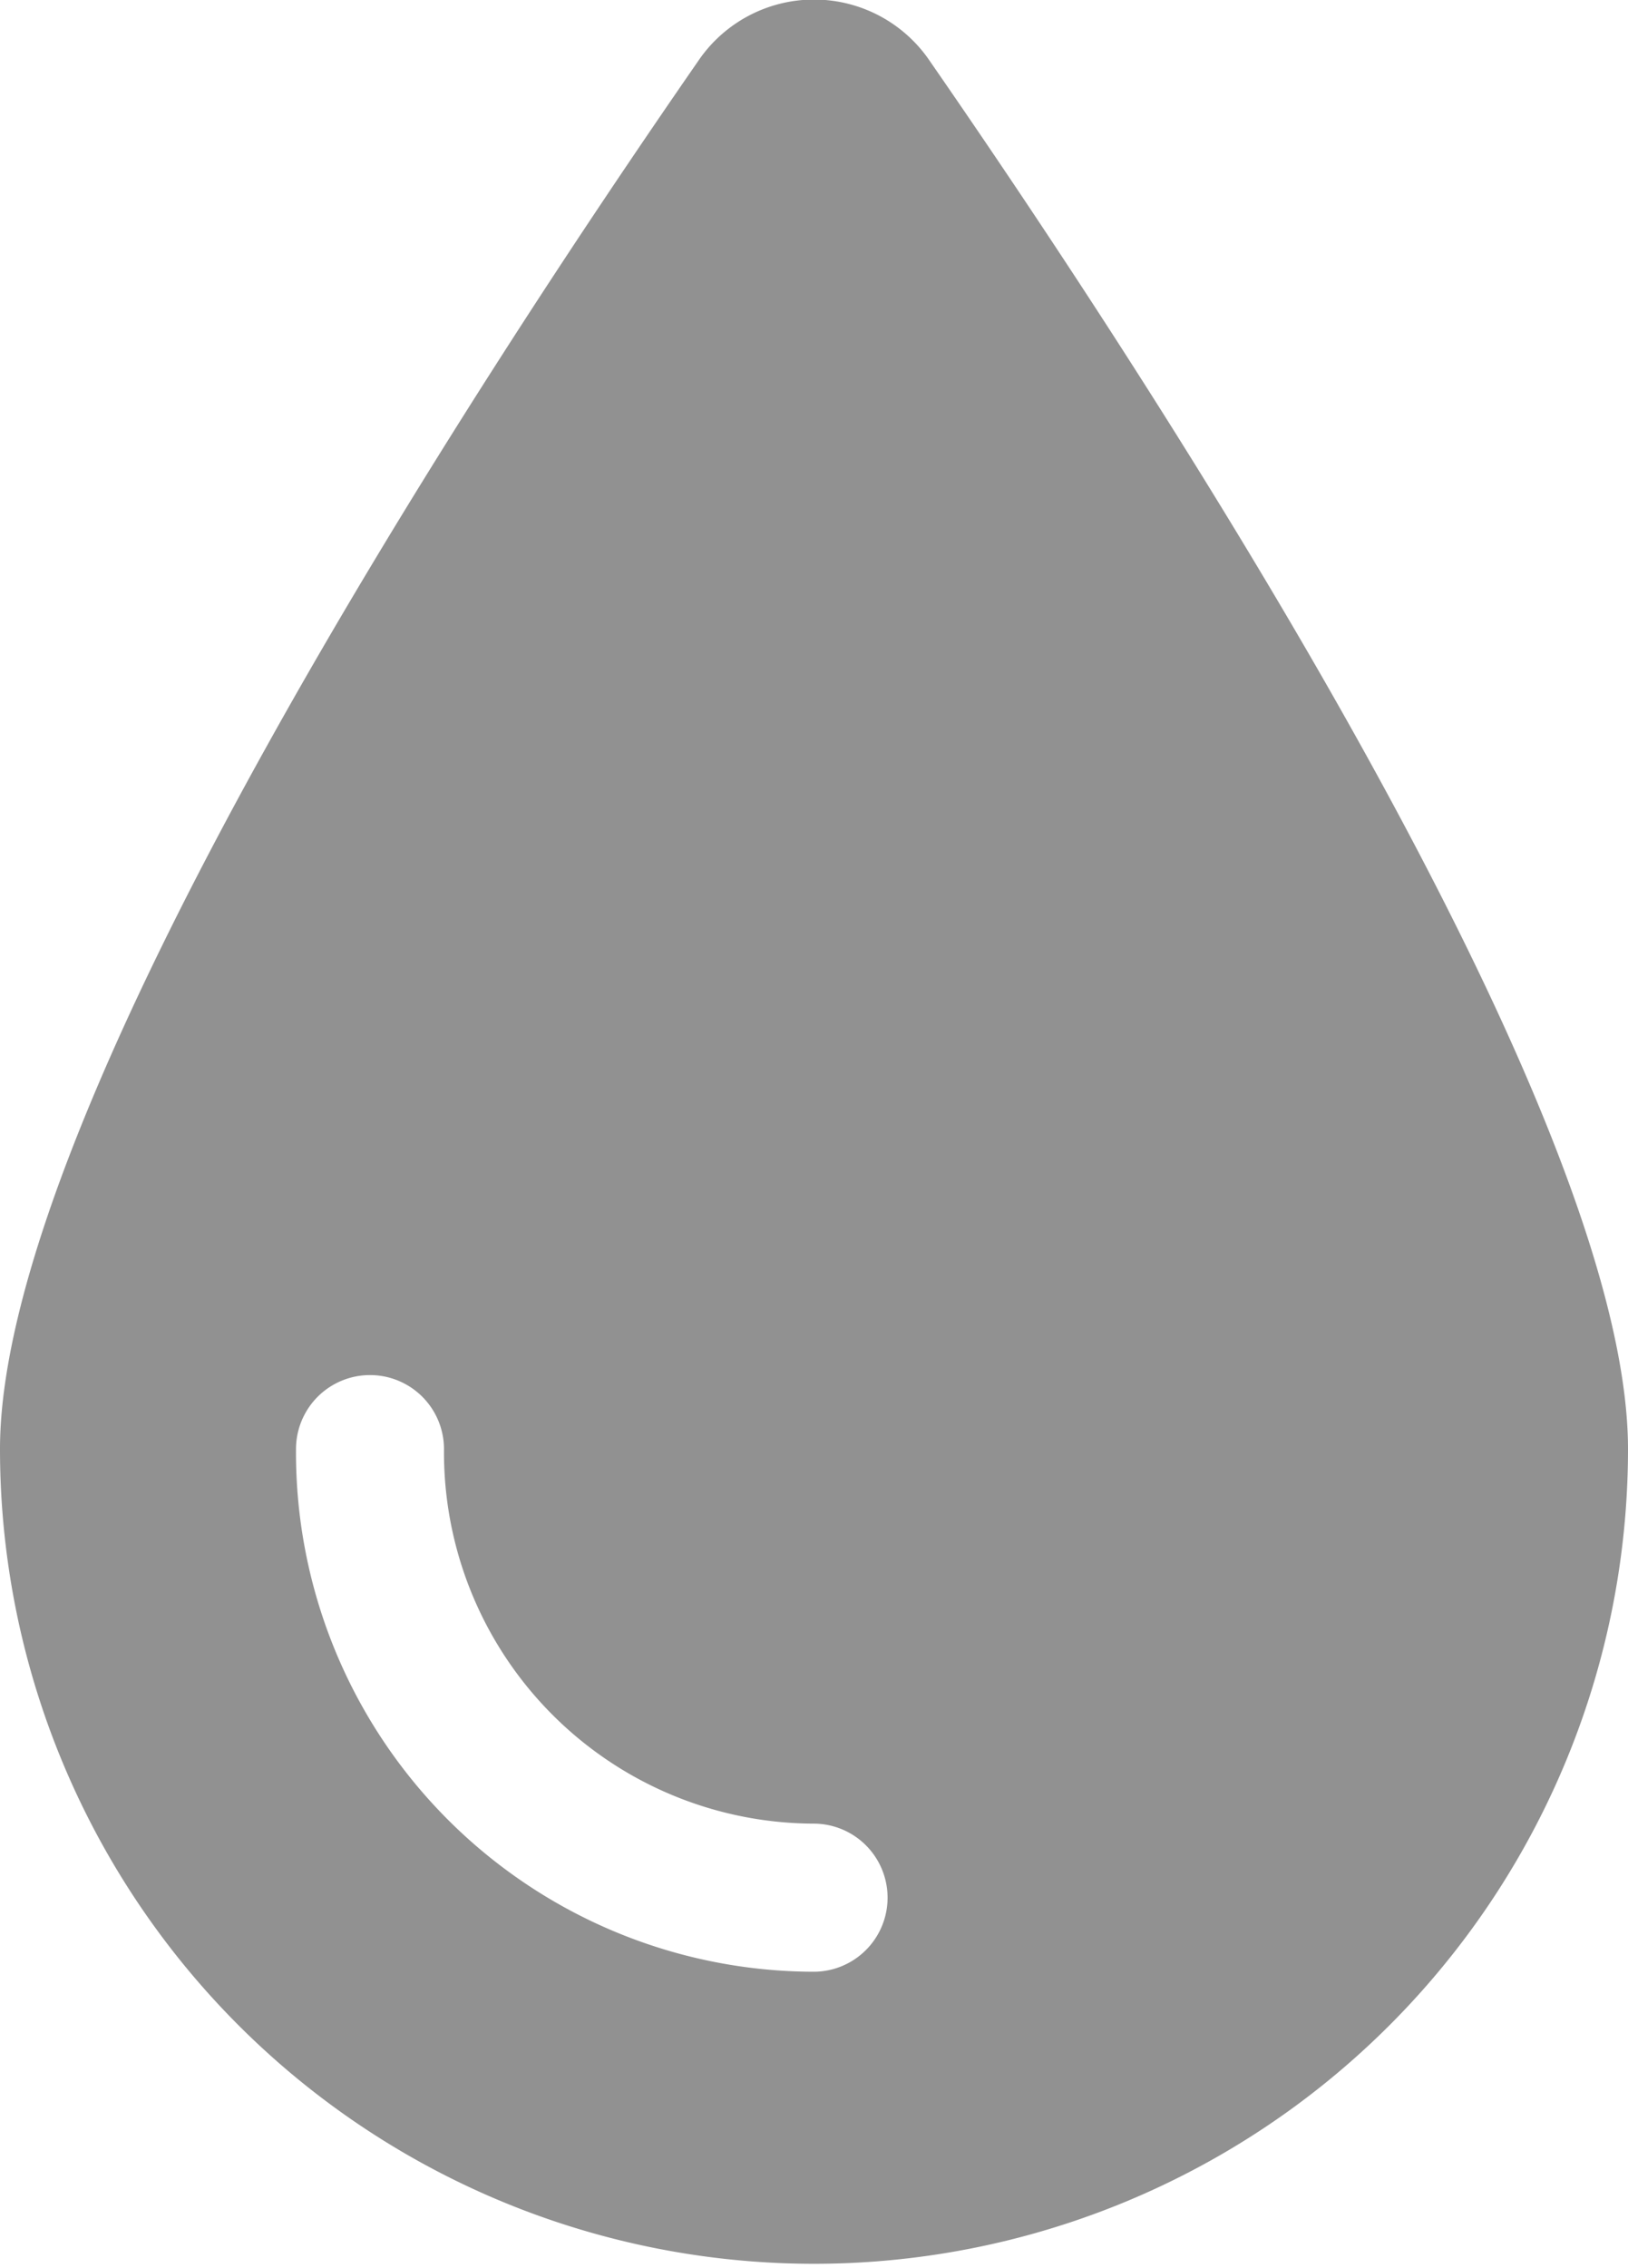 <svg xmlns="http://www.w3.org/2000/svg" width="11.638" height="16.2" viewBox="0 0 11.638 16.2"><path d="M16,16.365c0-2.42,3.382-7.593,4.989-9.912a1,1,0,0,1,1.66,0c1.607,2.319,4.989,7.492,4.989,9.912a5.819,5.819,0,1,1-11.638,0Zm3.174,0a.529.529,0,0,0-1.058,0,3.708,3.708,0,0,0,3.7,3.733.529.529,0,1,0,0-1.058A2.651,2.651,0,0,1,19.174,16.365Z" transform="translate(-16 -6.014)" fill="#919191"/></svg>